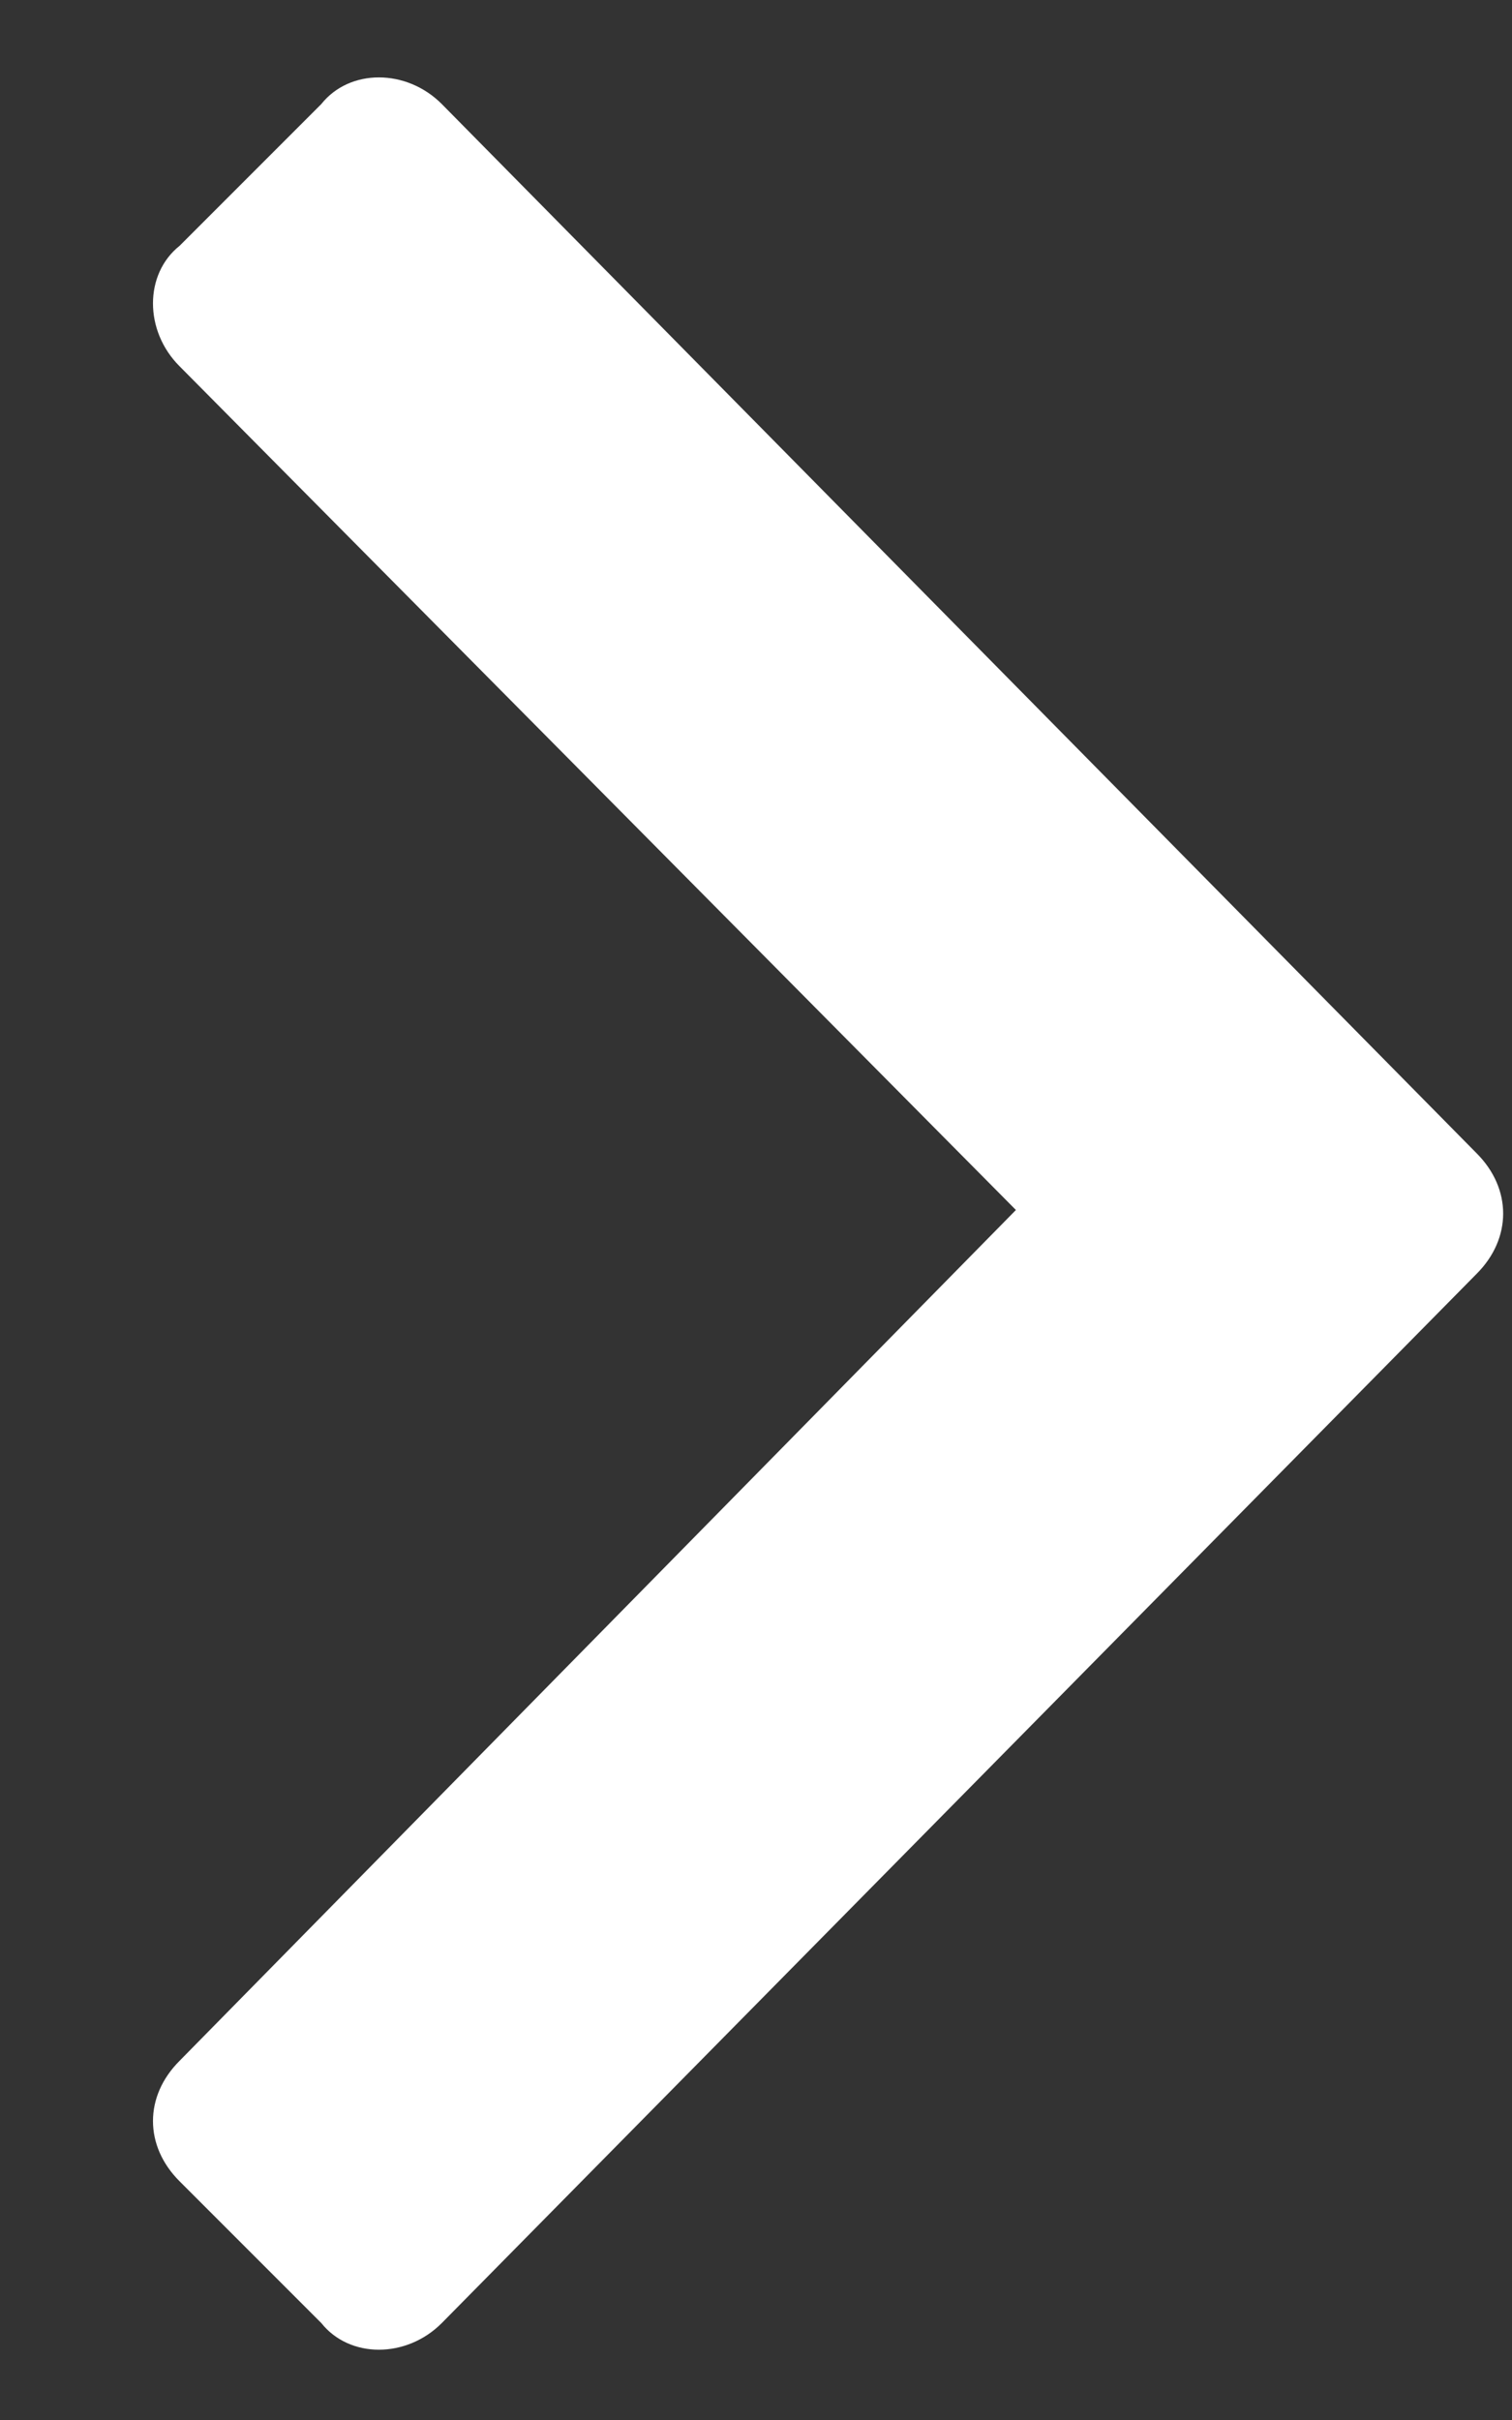 <svg width="10" height="16" viewBox="0 0 10 16" fill="none" xmlns="http://www.w3.org/2000/svg">
<rect x="0" y="0" width="10" height="16" fill="#333333" stroke="none"/>
<path d="M9.766 8.422L2.922 15.359C2.688 15.594 2.312 15.594 2.125 15.359L1.188 14.422C0.953 14.188 0.953 13.859 1.188 13.625L6.719 8L1.188 2.422C0.953 2.188 0.953 1.812 1.188 1.625L2.125 0.688C2.312 0.453 2.688 0.453 2.922 0.688L9.766 7.625C10 7.859 10 8.188 9.766 8.422Z" fill="white"/>
</svg>
